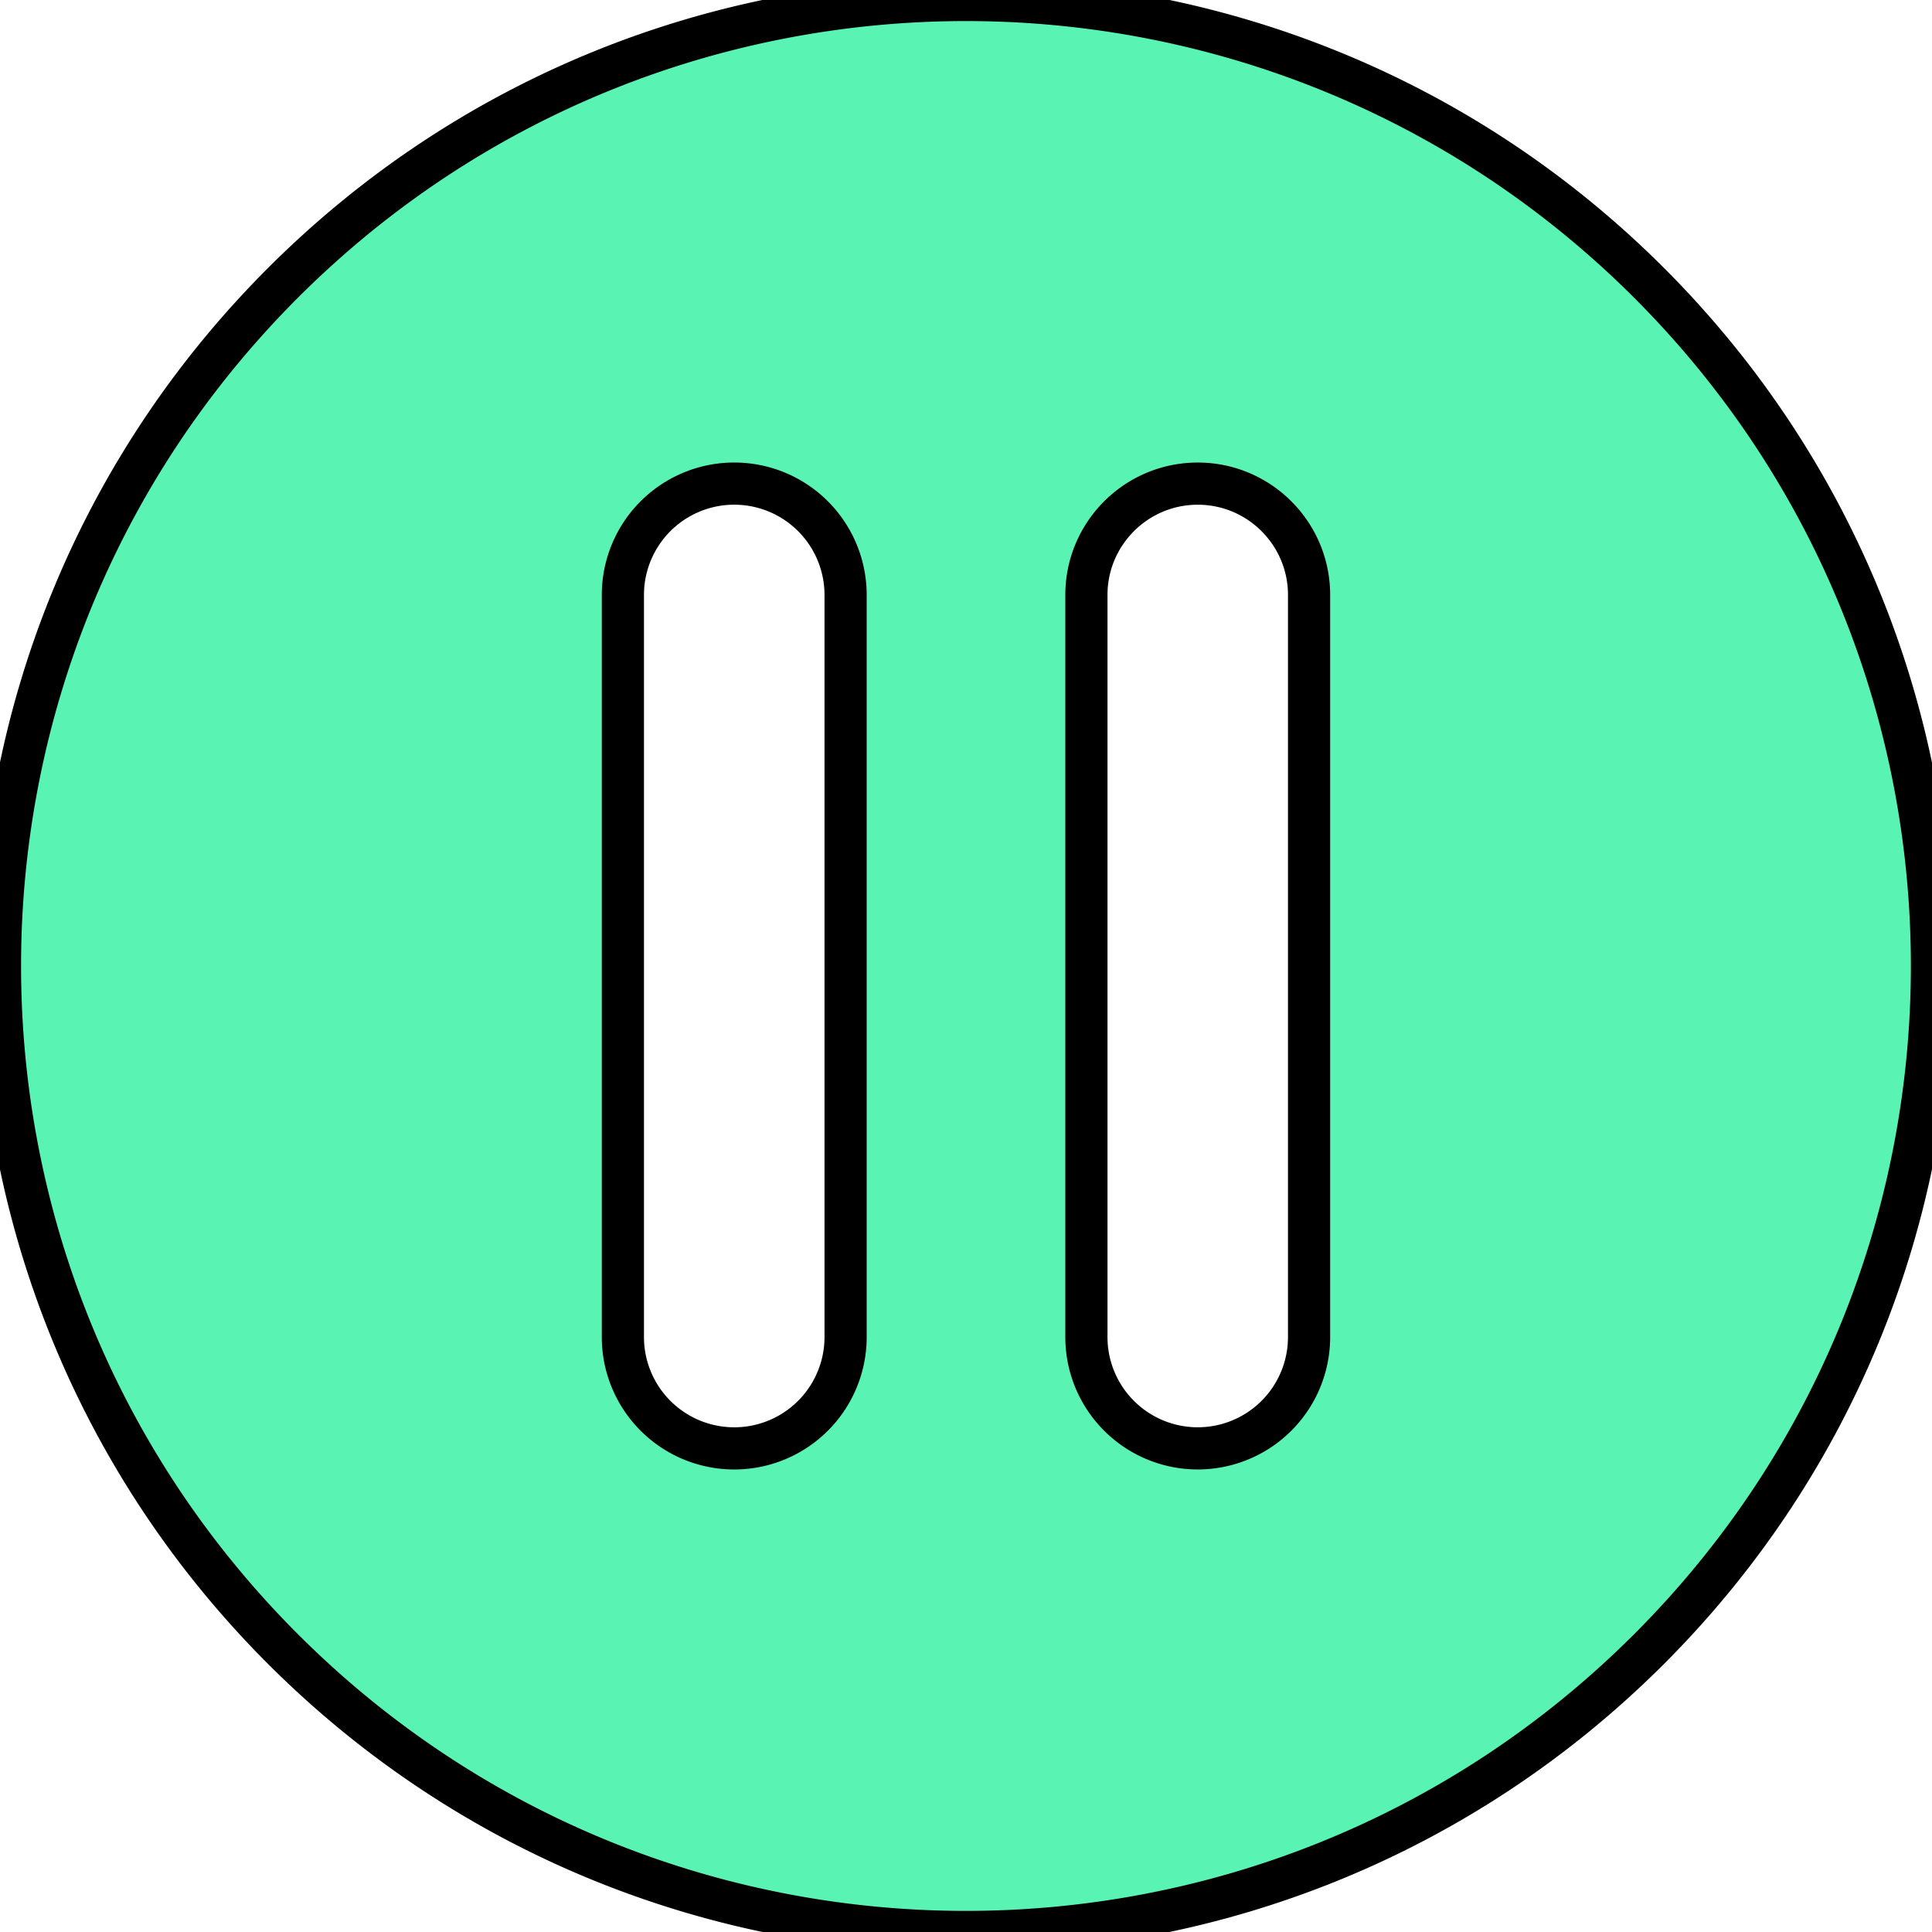 <svg viewBox="0 0 45.812 45.812" fill="#59F3B3"><path stroke="#000" stroke-width="1" d="M39.104 6.708c-8.946-8.943-23.449-8.946-32.395 0-8.946 8.944-8.946 23.447 0 32.394 8.944 8.946 23.449 8.946 32.395 0 8.943-8.946 8.943-23.449 0-32.394zM20.051 31.704a2.64 2.64 0 0 1-5.281 0V14.108a2.64 2.64 0 0 1 5.281 0v17.596zm10.99 0a2.64 2.64 0 0 1-5.28 0V14.108c0-1.457 1.183-2.64 2.64-2.64s2.64 1.183 2.64 2.64v17.596z"/></svg>
